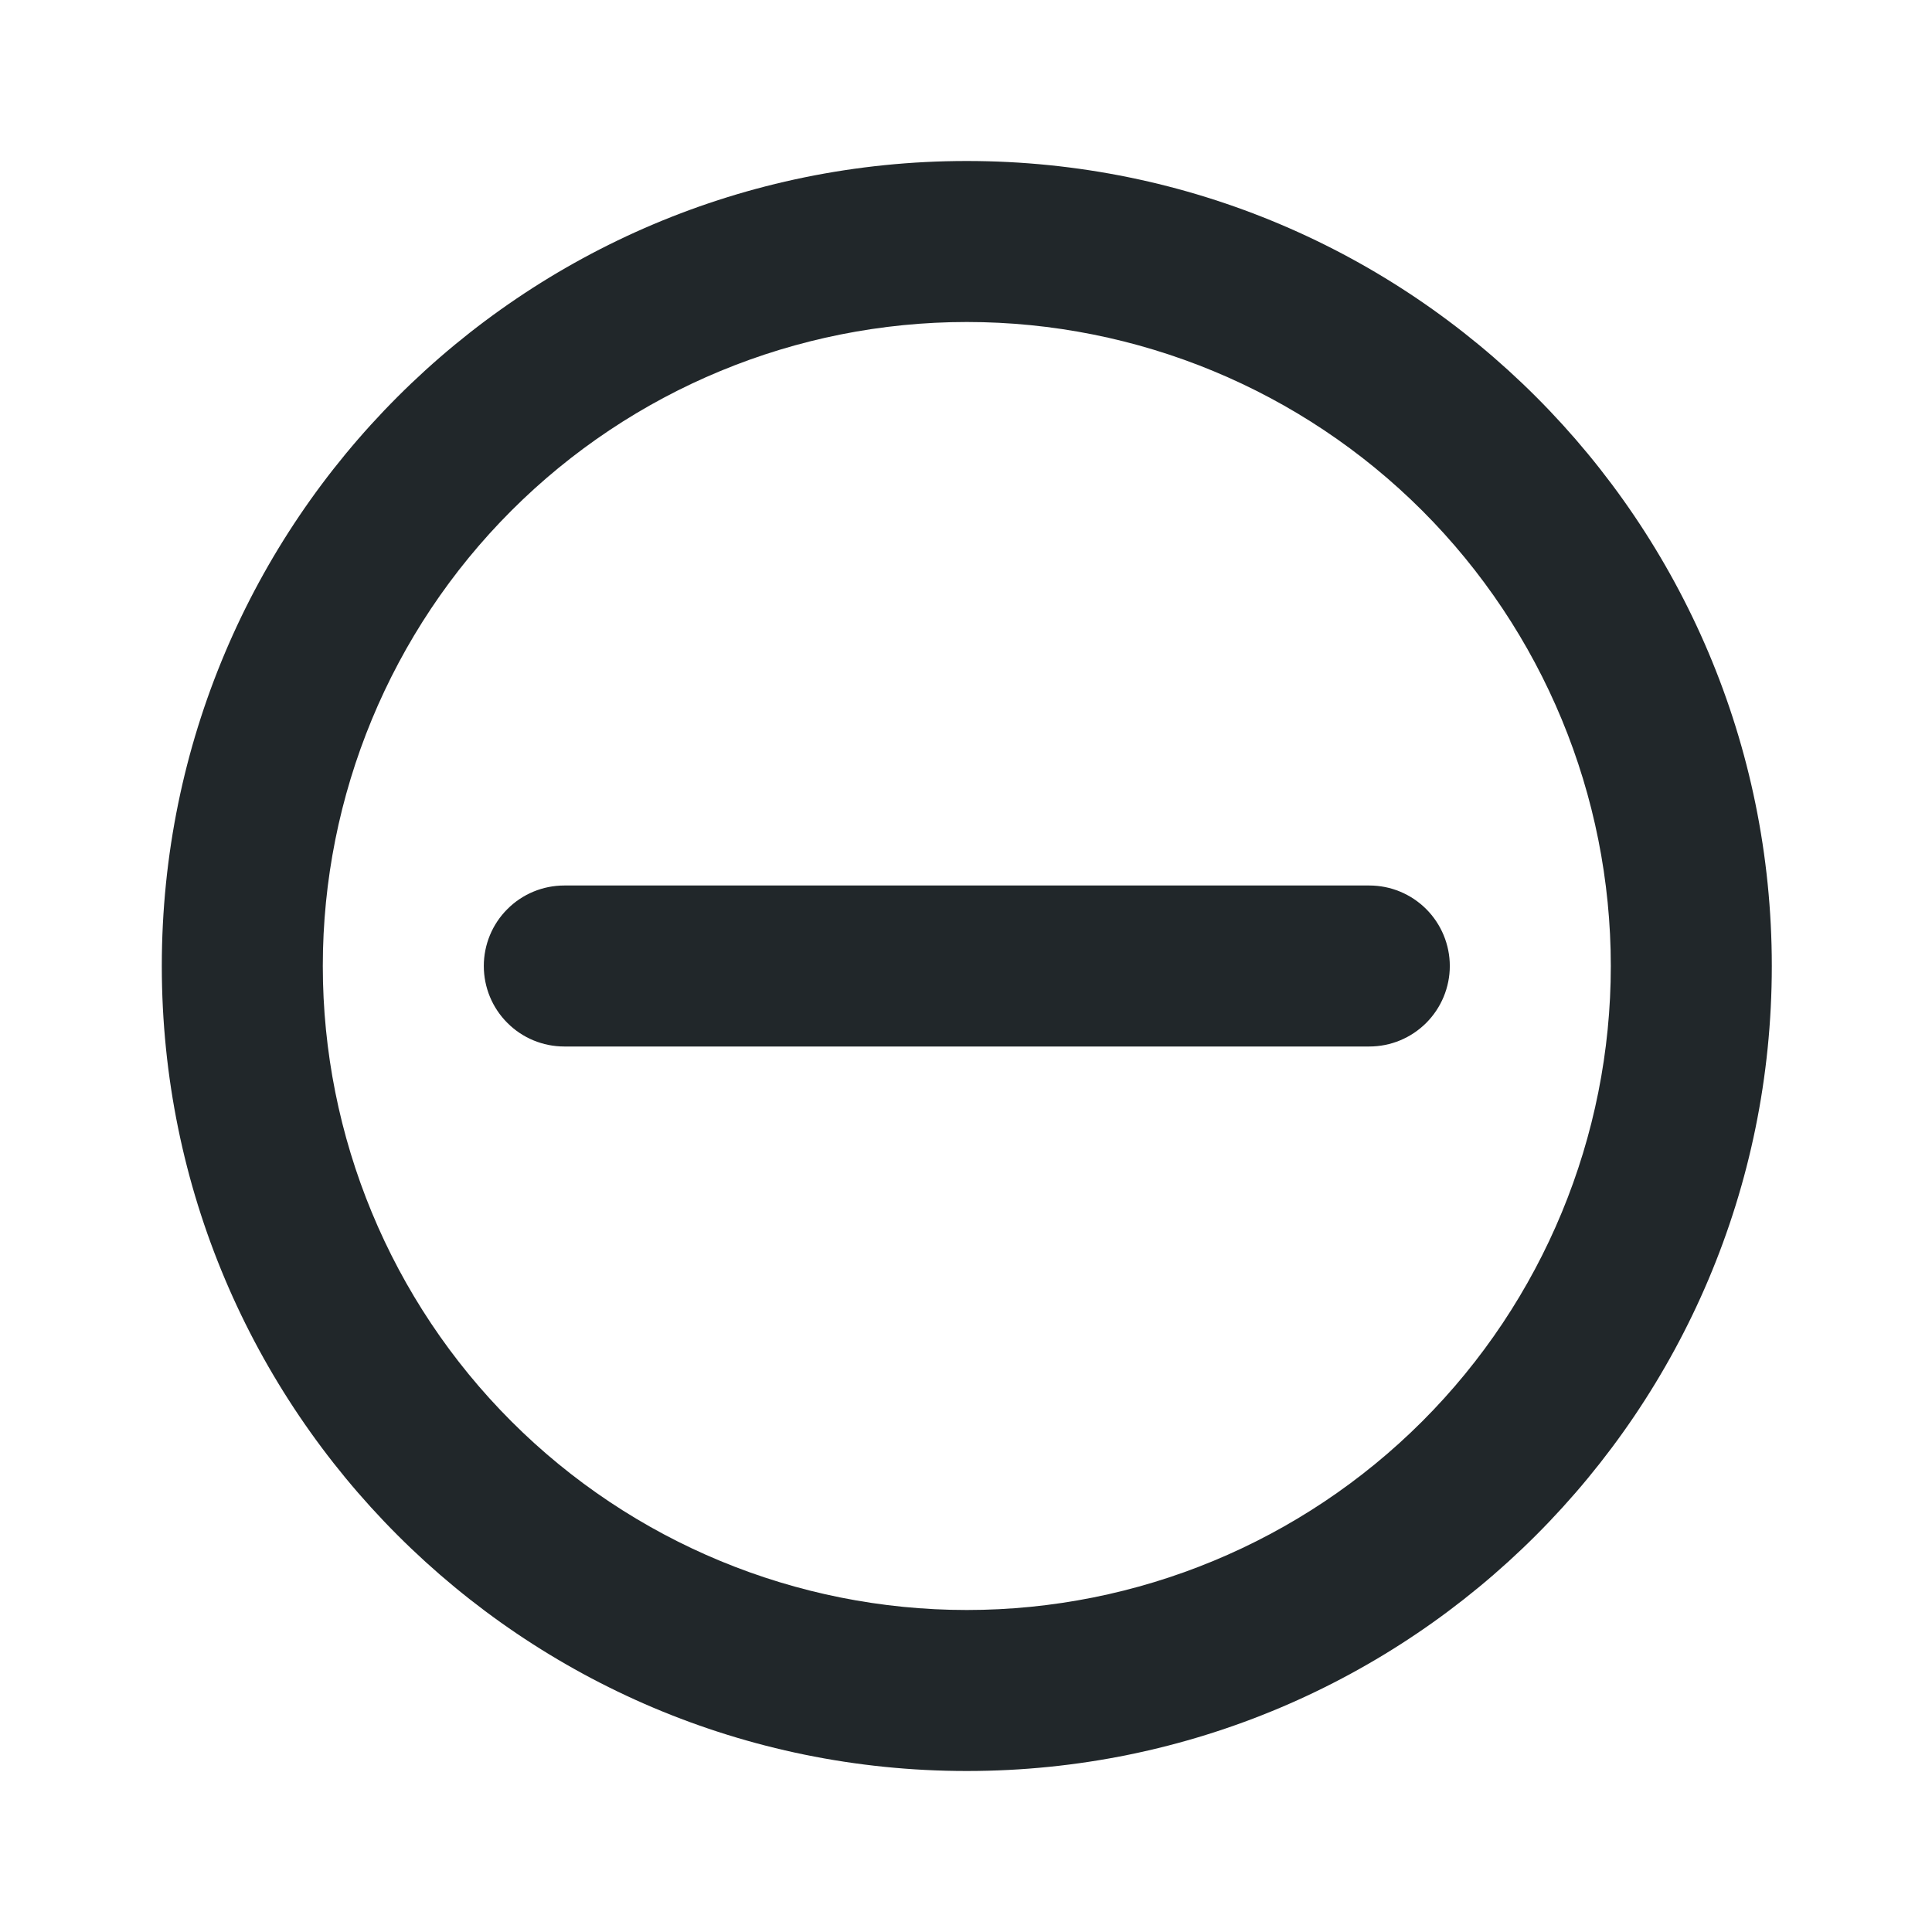 <svg width="24" height="24" viewBox="0 0 24 24" fill="none" xmlns="http://www.w3.org/2000/svg">
<path d="M12.01 20C14.132 20 16.166 19.157 17.667 17.657C19.167 16.157 20.01 14.122 20.01 12C20.01 9.878 19.167 7.843 17.667 6.343C16.166 4.843 14.132 4 12.01 4C9.888 4 7.853 4.843 6.353 6.343C4.853 7.843 4.01 9.878 4.01 12C4.01 14.122 4.853 16.157 6.353 17.657C7.853 19.157 9.888 20 12.01 20ZM12.01 22C6.487 22 2.01 17.523 2.01 12C2.01 6.477 6.487 2 12.01 2C17.533 2 22.01 6.477 22.01 12C22.01 17.523 17.533 22 12.01 22ZM7.01 11H17.01C17.275 11 17.529 11.105 17.717 11.293C17.904 11.48 18.01 11.735 18.01 12C18.01 12.265 17.904 12.52 17.717 12.707C17.529 12.895 17.275 13 17.01 13H7.01C6.745 13 6.49 12.895 6.303 12.707C6.115 12.52 6.01 12.265 6.01 12C6.01 11.735 6.115 11.48 6.303 11.293C6.49 11.105 6.745 11 7.01 11Z" fill="#21272A"/>
</svg>
